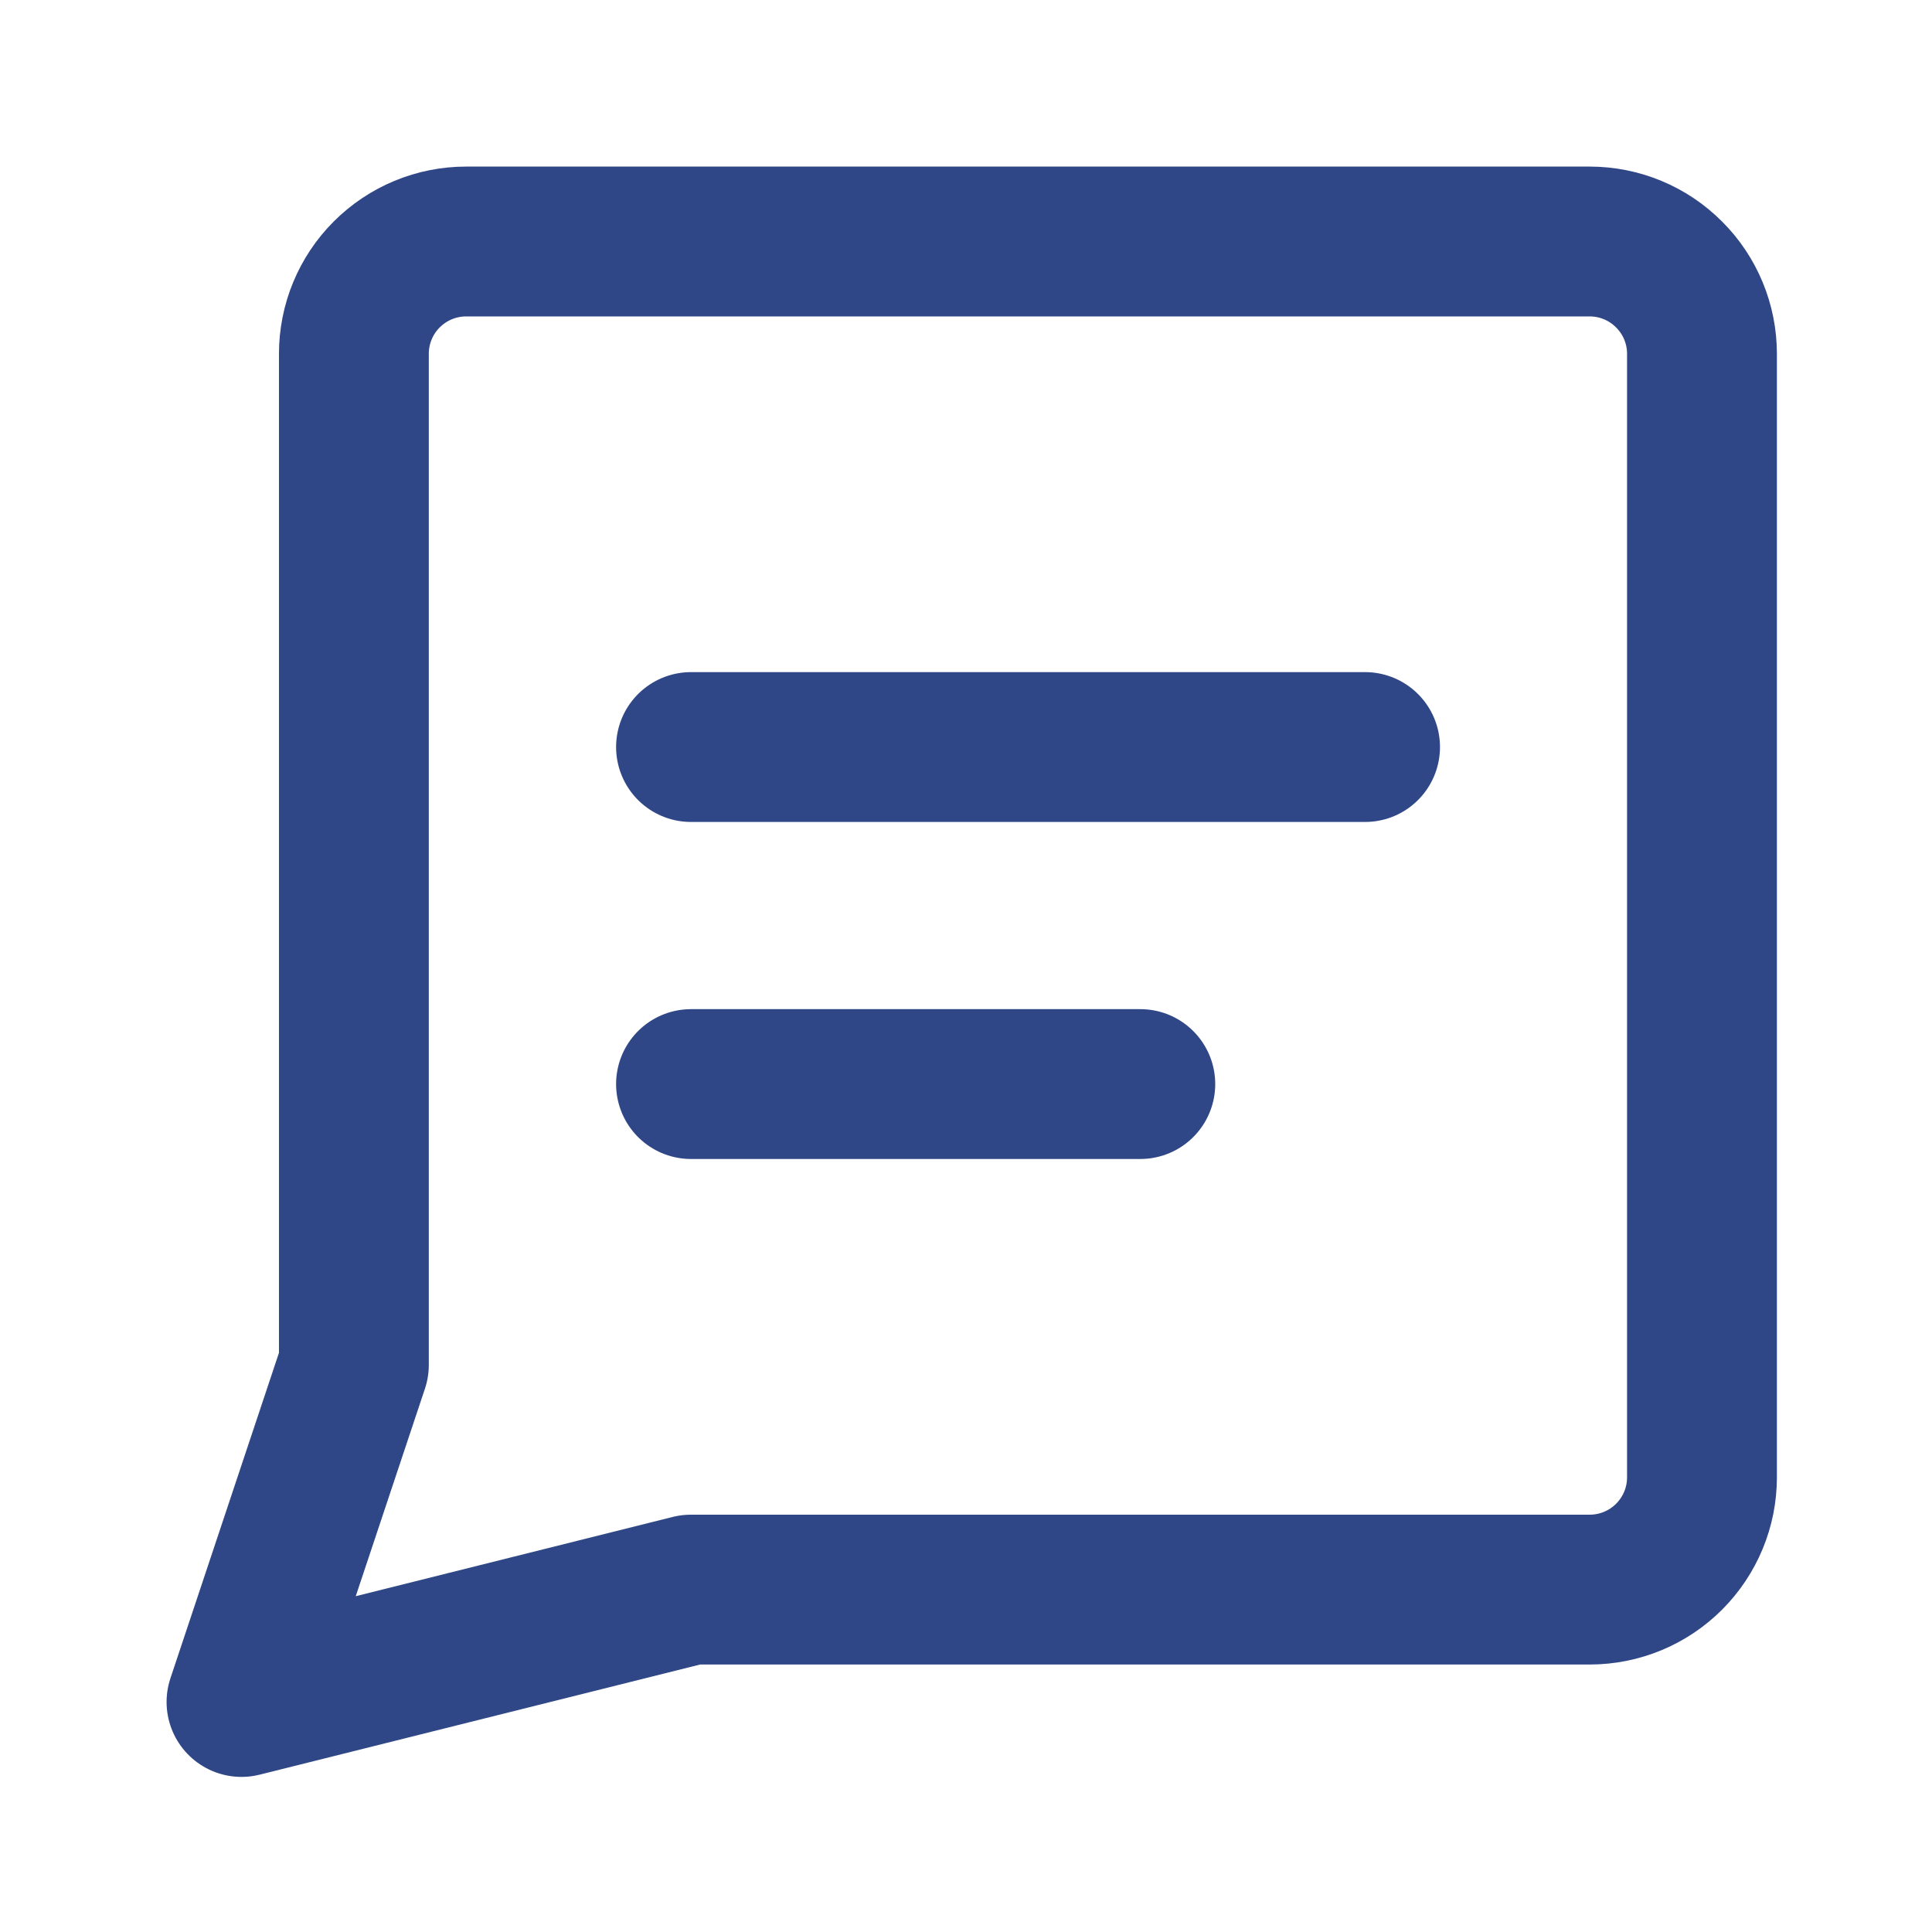 <svg width="18" height="18" viewBox="0 0 18 18" fill="none" xmlns="http://www.w3.org/2000/svg">
<path d="M6.437 14.81L2.25 15.857L3.297 12.717V3.297C3.297 3.019 3.407 2.753 3.603 2.557C3.8 2.36 4.066 2.25 4.343 2.25H14.81C15.088 2.25 15.354 2.36 15.55 2.557C15.747 2.753 15.857 3.019 15.857 3.297V13.764C15.857 14.041 15.747 14.307 15.55 14.504C15.354 14.7 15.088 14.81 14.81 14.81H6.437Z" stroke="#2F4786" stroke-width="1.396" stroke-linecap="round" stroke-linejoin="round"/>
<path d="M6.438 6.96H12.718" stroke="#2F4786" stroke-width="1.396" stroke-linecap="round" stroke-linejoin="round"/>
<path d="M6.438 10.1H10.624" stroke="#2F4786" stroke-width="1.396" stroke-linecap="round" stroke-linejoin="round"/>
</svg>
